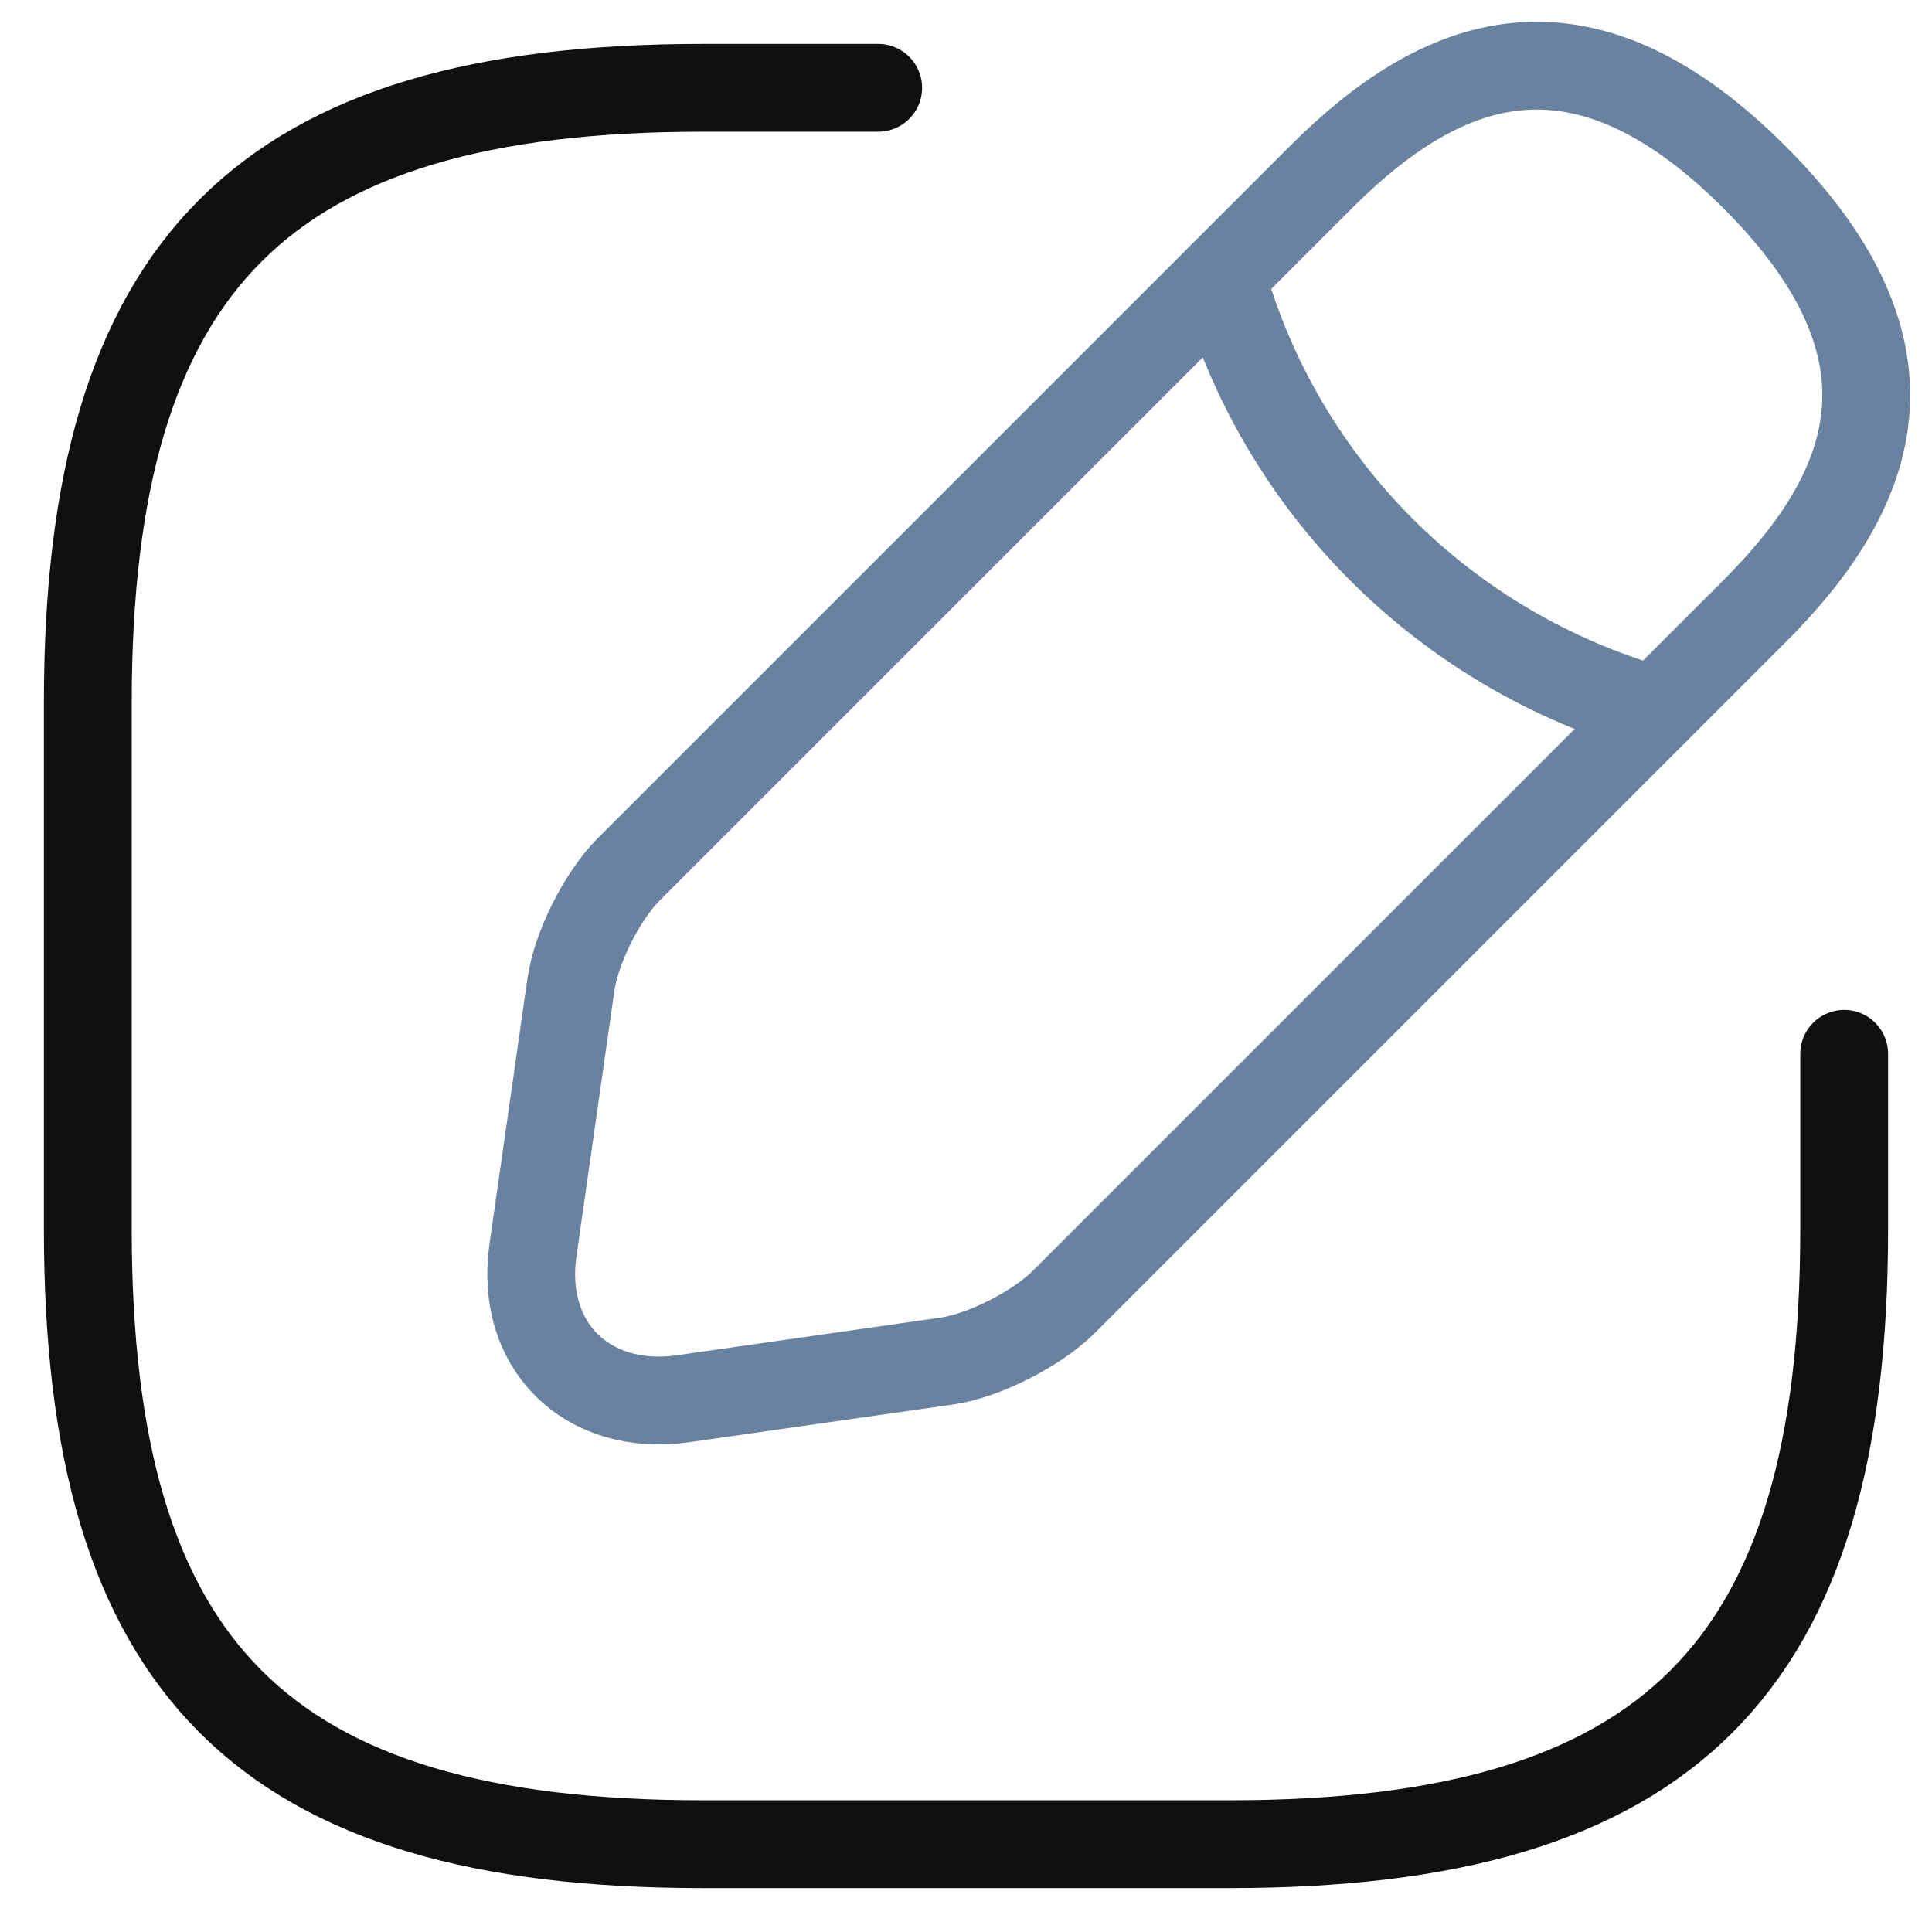 <svg width="22" height="22" viewBox="0 0 22 22" fill="none" xmlns="http://www.w3.org/2000/svg">
<path d="M10 1H8C3 1 1 3 1 8V14C1 19 3 21 8 21H14C19 21 21 19 21 14V12" stroke="#101010" stroke-linecap="round" stroke-linejoin="round"/>
<path d="M15.04 2.019L7.16 9.899C6.86 10.199 6.56 10.789 6.5 11.219L6.07 14.229C5.91 15.319 6.68 16.079 7.77 15.929L10.78 15.499C11.2 15.439 11.79 15.139 12.1 14.839L19.98 6.959C21.34 5.599 21.98 4.019 19.98 2.019C17.98 0.019 16.4 0.659 15.04 2.019Z" stroke="#6882A0" stroke-miterlimit="10" stroke-linecap="round" stroke-linejoin="round"/>
<path d="M13.91 3.148C14.58 5.538 16.45 7.408 18.85 8.088" stroke="#6882A0" stroke-miterlimit="10" stroke-linecap="round" stroke-linejoin="round"/>
</svg>
